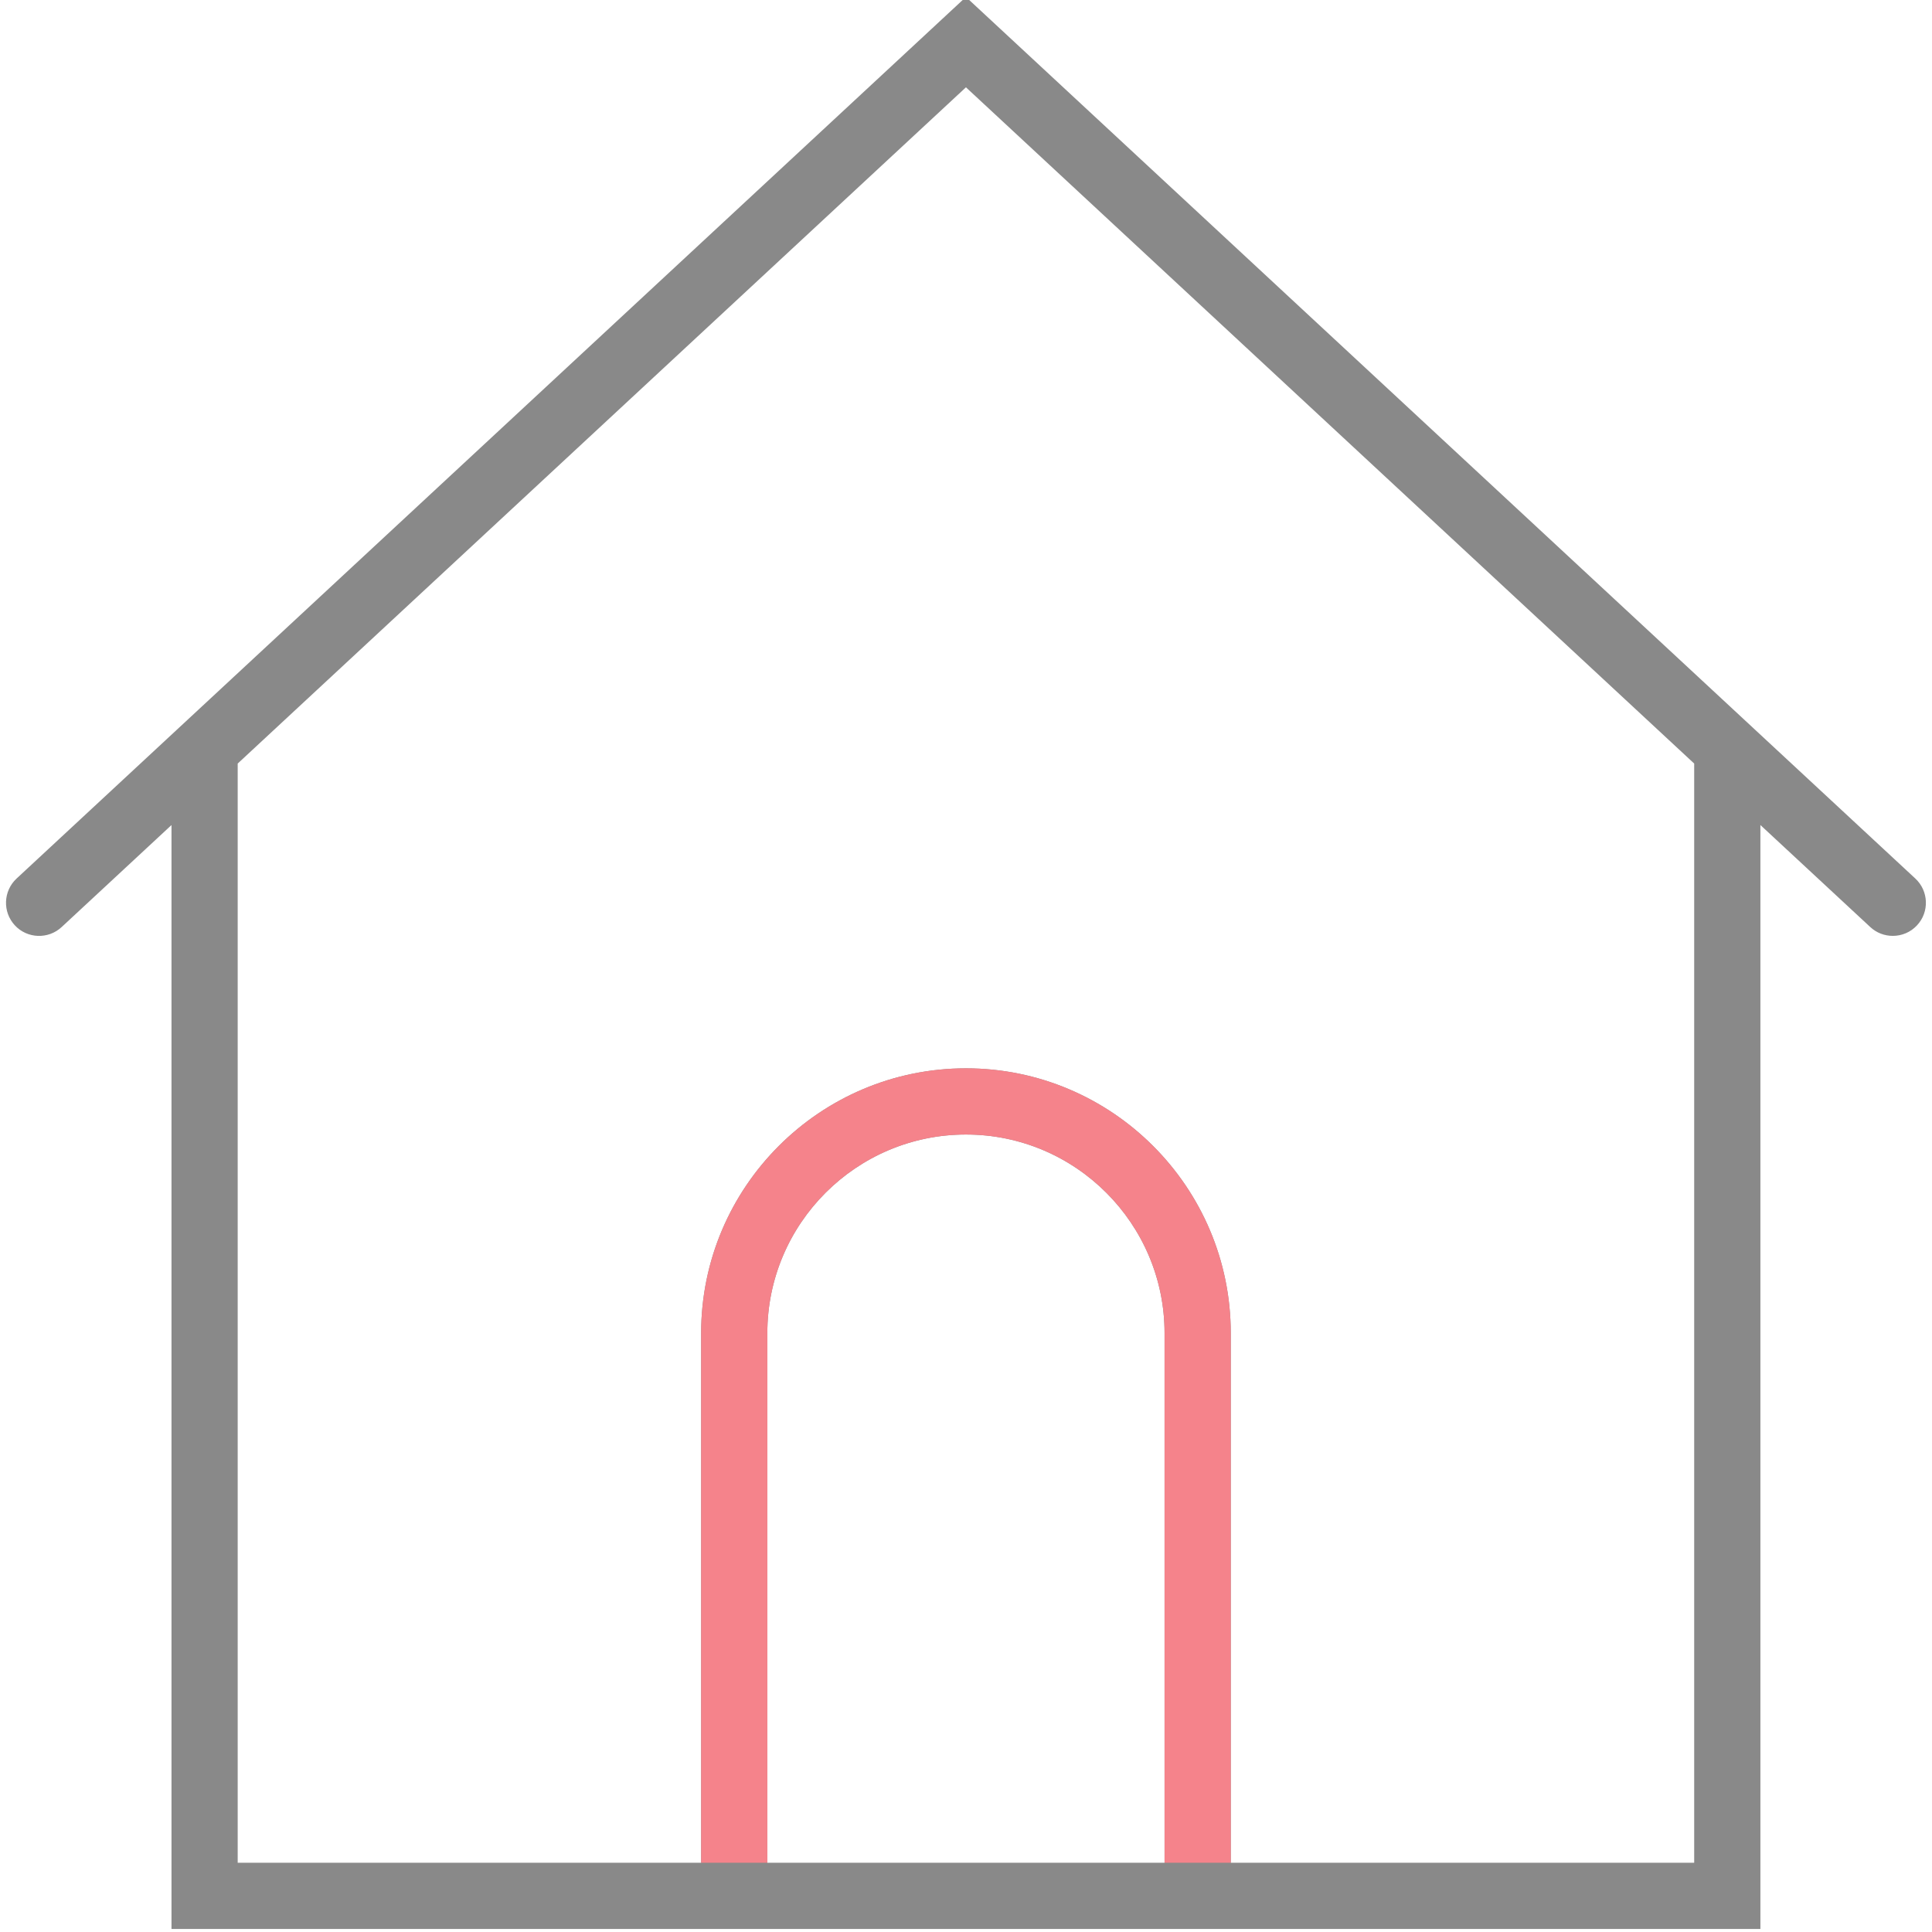 <?xml version="1.0" encoding="utf-8"?>
<!-- Generator: Adobe Illustrator 23.1.0, SVG Export Plug-In . SVG Version: 6.00 Build 0)  -->
<svg version="1.1" id="Layer_1" xmlns="http://www.w3.org/2000/svg" xmlns:xlink="http://www.w3.org/1999/xlink" x="0px" y="0px"
	 viewBox="0 0 512 512" style="enable-background:new 0 0 512 512;" xml:space="preserve">
<style type="text/css">
	.st0{fill:#898989;}
	.st1{fill:#F5838B;}
</style>
<g>
	<path class="st0" d="M507.586,232.824L255.985-0.802L4.393,232.824c-3.544,3.298-3.755,8.851-0.456,12.404
		c3.281,3.544,8.851,3.746,12.395,0.456l29.116-27.036v292.55h140.358h140.358h140.358V218.639l29.116,27.036
		c1.684,1.57,3.834,2.342,5.974,2.342c2.36,0,4.702-0.939,6.421-2.798C511.34,241.675,511.13,236.122,507.586,232.824z
		 M203.351,493.653V353.295c0-29.028,23.606-52.634,52.634-52.634s52.634,23.606,52.634,52.634v140.358H203.351z M448.978,493.653
		H326.164V353.295c0-38.695-31.484-70.179-70.179-70.179s-70.179,31.484-70.179,70.179v140.358H62.993V202.349L255.985,23.138
		l192.992,179.211v291.304H448.978z"/>
	<path class="st1" d="M203.355,493.653V353.295c0-29.028,23.606-52.634,52.634-52.634s52.634,23.606,52.634,52.634v140.358H203.355z
		 M326.168,493.653V353.295c0-38.695-31.484-70.179-70.179-70.179S185.81,314.6,185.81,353.295v140.358h17.545"/>
</g>
</svg>
